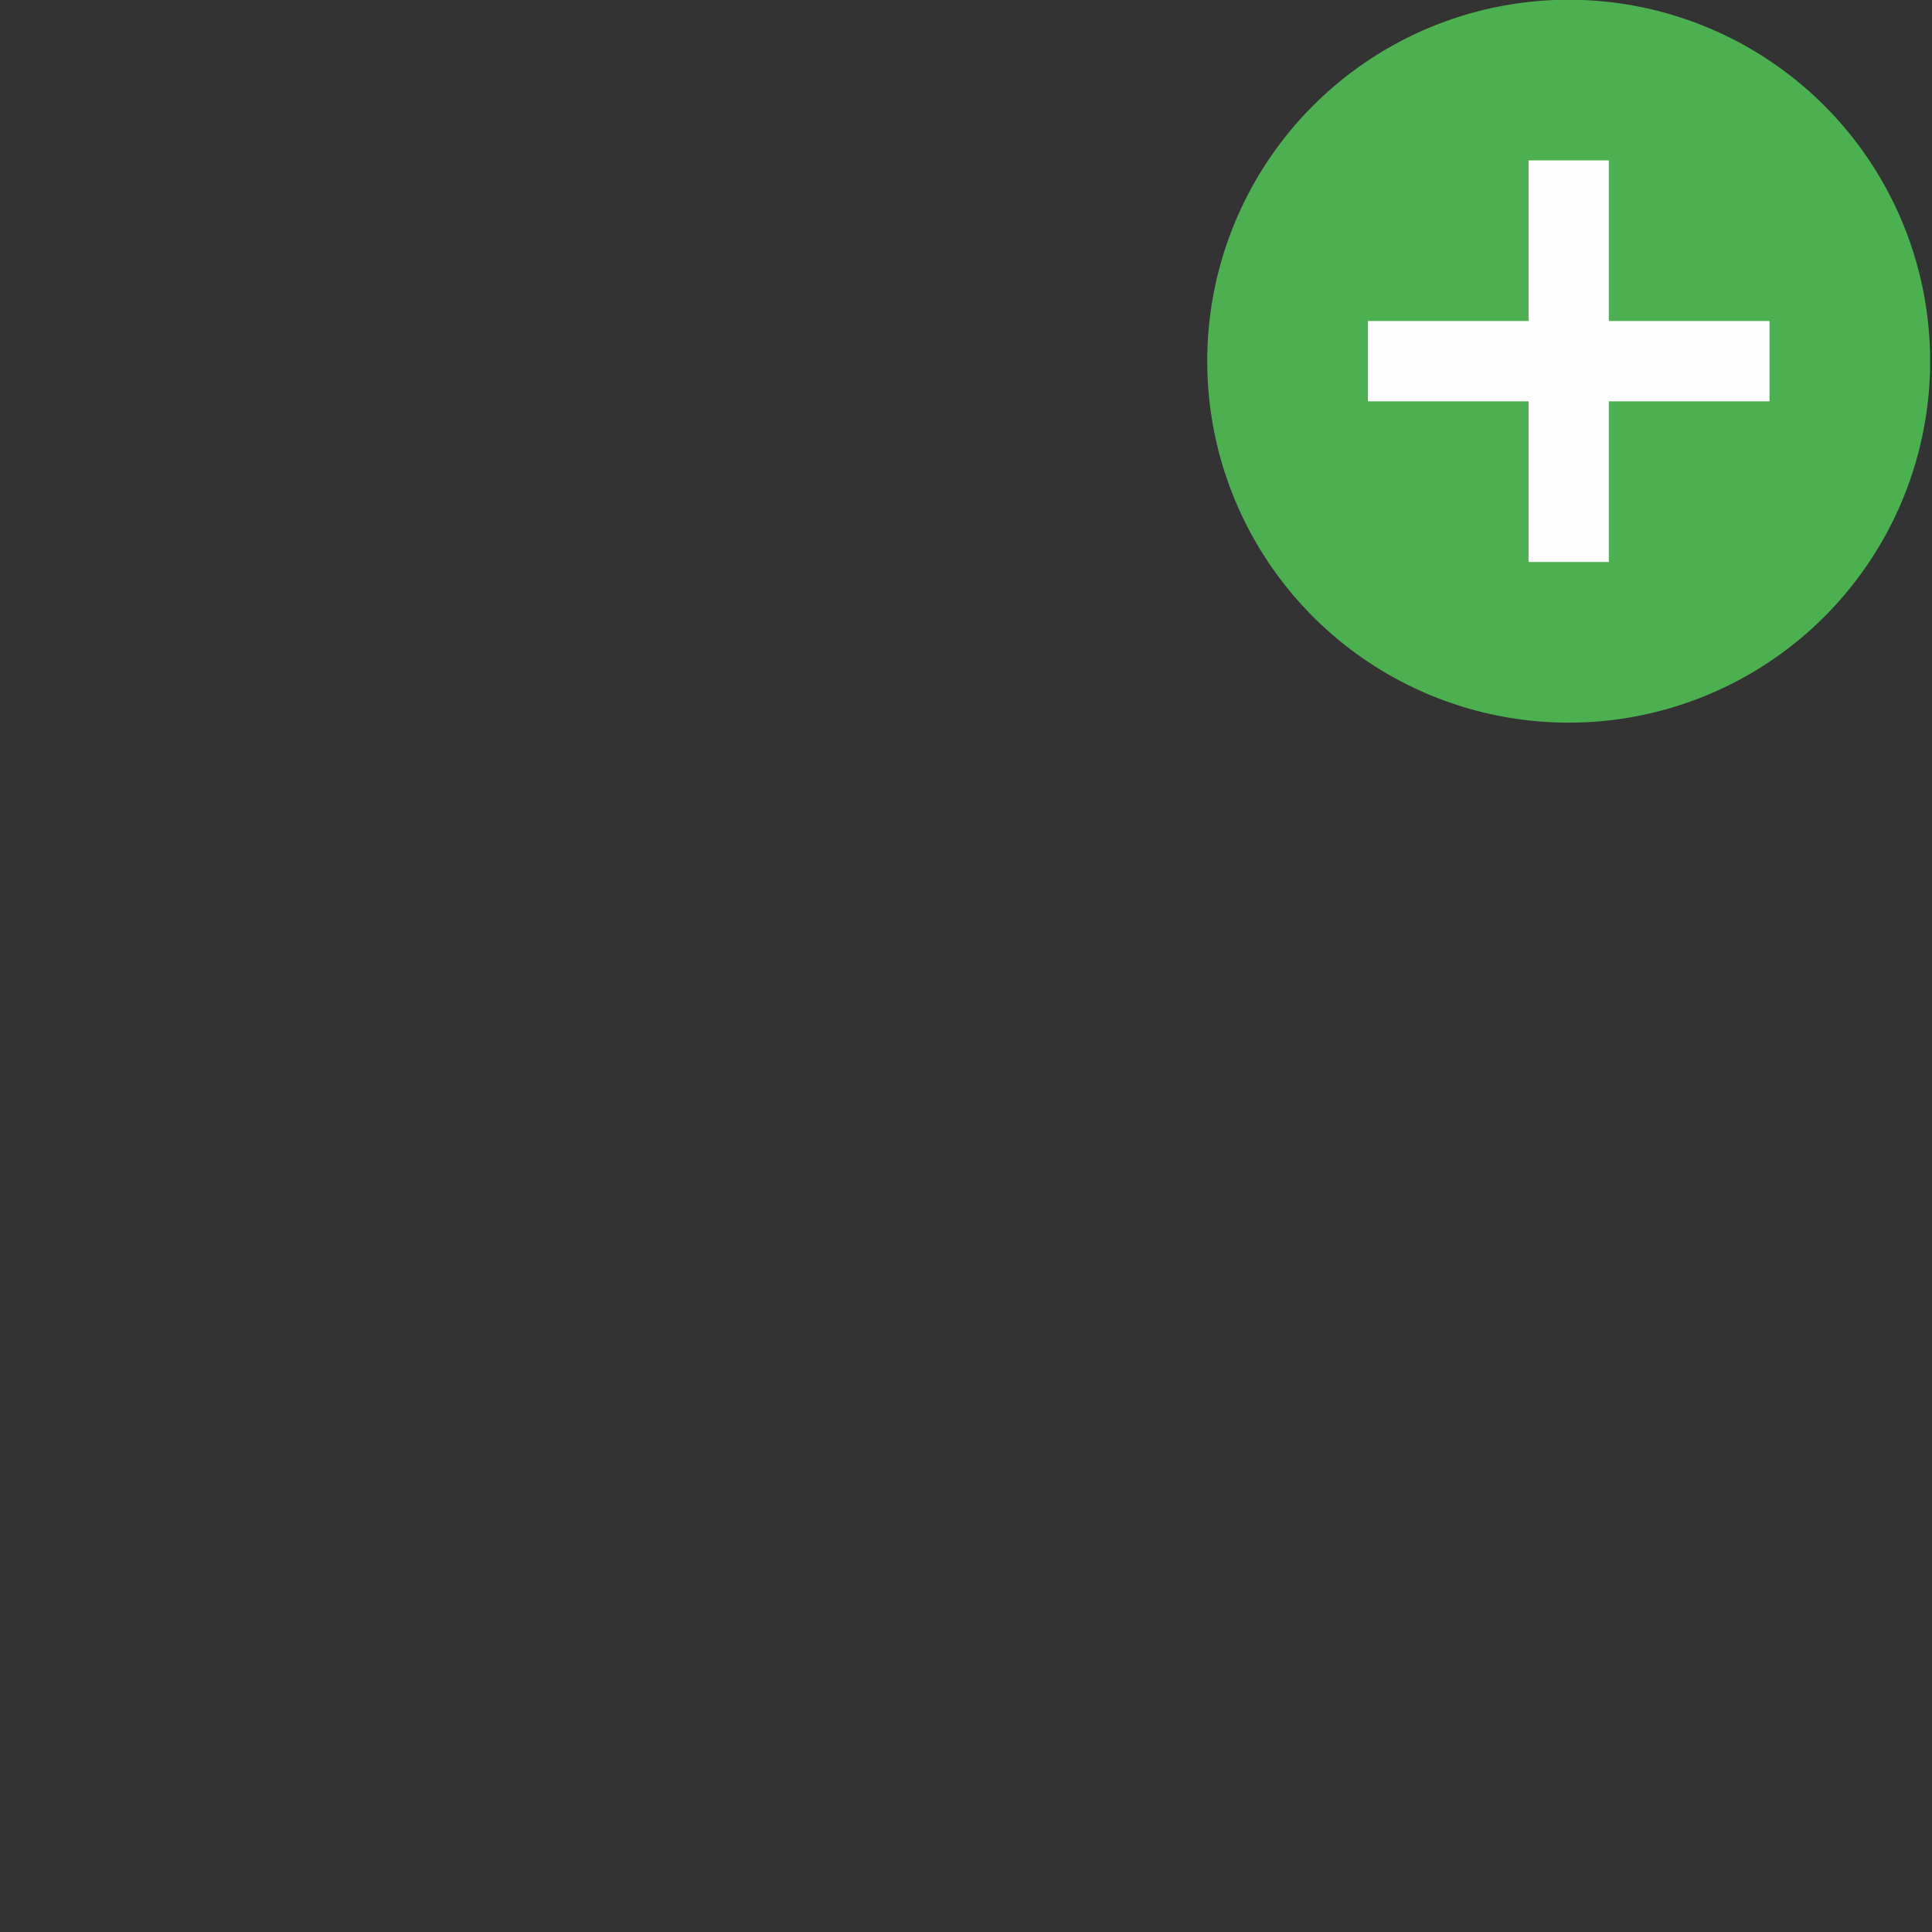 <?xml version="1.0" encoding="UTF-8" standalone="no"?>
<!-- Created with Inkscape (http://www.inkscape.org/) -->

<svg
   width="256"
   height="256"
   viewBox="0 0 67.733 67.733"
   version="1.1"
   id="svg5"
   xml:space="preserve"
   inkscape:version="1.2.1 (9c6d41e410, 2022-07-14)"
   sodipodi:docname="addfiles.svg"
   xmlns:inkscape="http://www.inkscape.org/namespaces/inkscape"
   xmlns:sodipodi="http://sodipodi.sourceforge.net/DTD/sodipodi-0.dtd"
   xmlns="http://www.w3.org/2000/svg"
   xmlns:svg="http://www.w3.org/2000/svg"><rect x="0" y="0" width="67.733" height="67.733" fill="#333333" stroke="none"/><sodipodi:namedview
     id="namedview7"
     pagecolor="#ffffff"
     bordercolor="#000000"
     borderopacity="0.25"
     inkscape:showpageshadow="2"
     inkscape:pageopacity="0.0"
     inkscape:pagecheckerboard="true"
     inkscape:deskcolor="#d1d1d1"
     inkscape:document-units="mm"
     showgrid="false"
     showborder="true"
     inkscape:zoom="2.0888418"
     inkscape:cx="-9.8140508"
     inkscape:cy="101.01291"
     inkscape:window-width="1920"
     inkscape:window-height="1009"
     inkscape:window-x="-8"
     inkscape:window-y="-8"
     inkscape:window-maximized="1"
     inkscape:current-layer="layer1" /><defs
     id="defs2" /><g
     inkscape:label="图层 1"
     inkscape:groupmode="layer"
     id="layer1"><path
       d="m 60.96,57.573 v -40.64 H 6.773 v 40.64 H 60.96 m 0,-54.187 A 6.773,6.773 0 0 1 67.733,10.16 V 57.573 A 6.773,6.773 0 0 1 60.96,64.347 H 6.773 A 6.773,6.773 0 0 1 4.9999998e-7,57.573 V 10.16 A 6.773,6.773 0 0 1 6.773,3.387 H 60.96 M 37.253,50.8 v -6.773 h 16.933 v 6.773 H 37.253 M 25.671,37.253 12.09,23.707 h 9.584 l 11.176,11.176 c 1.321,1.321 1.321,3.488 0,4.809 L 21.742,50.8 h -9.584 z"
       fill=""
       p-id="5458"
       id="path132"
       style="stroke-width:0.079" /><g
       id="g328"
       transform="matrix(0.033,0,0,0.033,38.1,-4.233)"><path
         d="m 512,512 m -384,0 a 384,384 0 1 0 768,0 384,384 0 1 0 -768,0 z"
         fill="#4caf50"
         p-id="20325"
         id="path313" /><path
         d="m 469.333,298.667 h 85.333 v 426.667 h -85.333 z"
         fill="#fdfdfd"
         p-id="20326"
         id="path315" /><path
         d="m 725.333,469.333 v 85.333 H 298.667 v -85.333 z"
         fill="#fdfdfd"
         p-id="20327"
         id="path317" /></g></g></svg>
